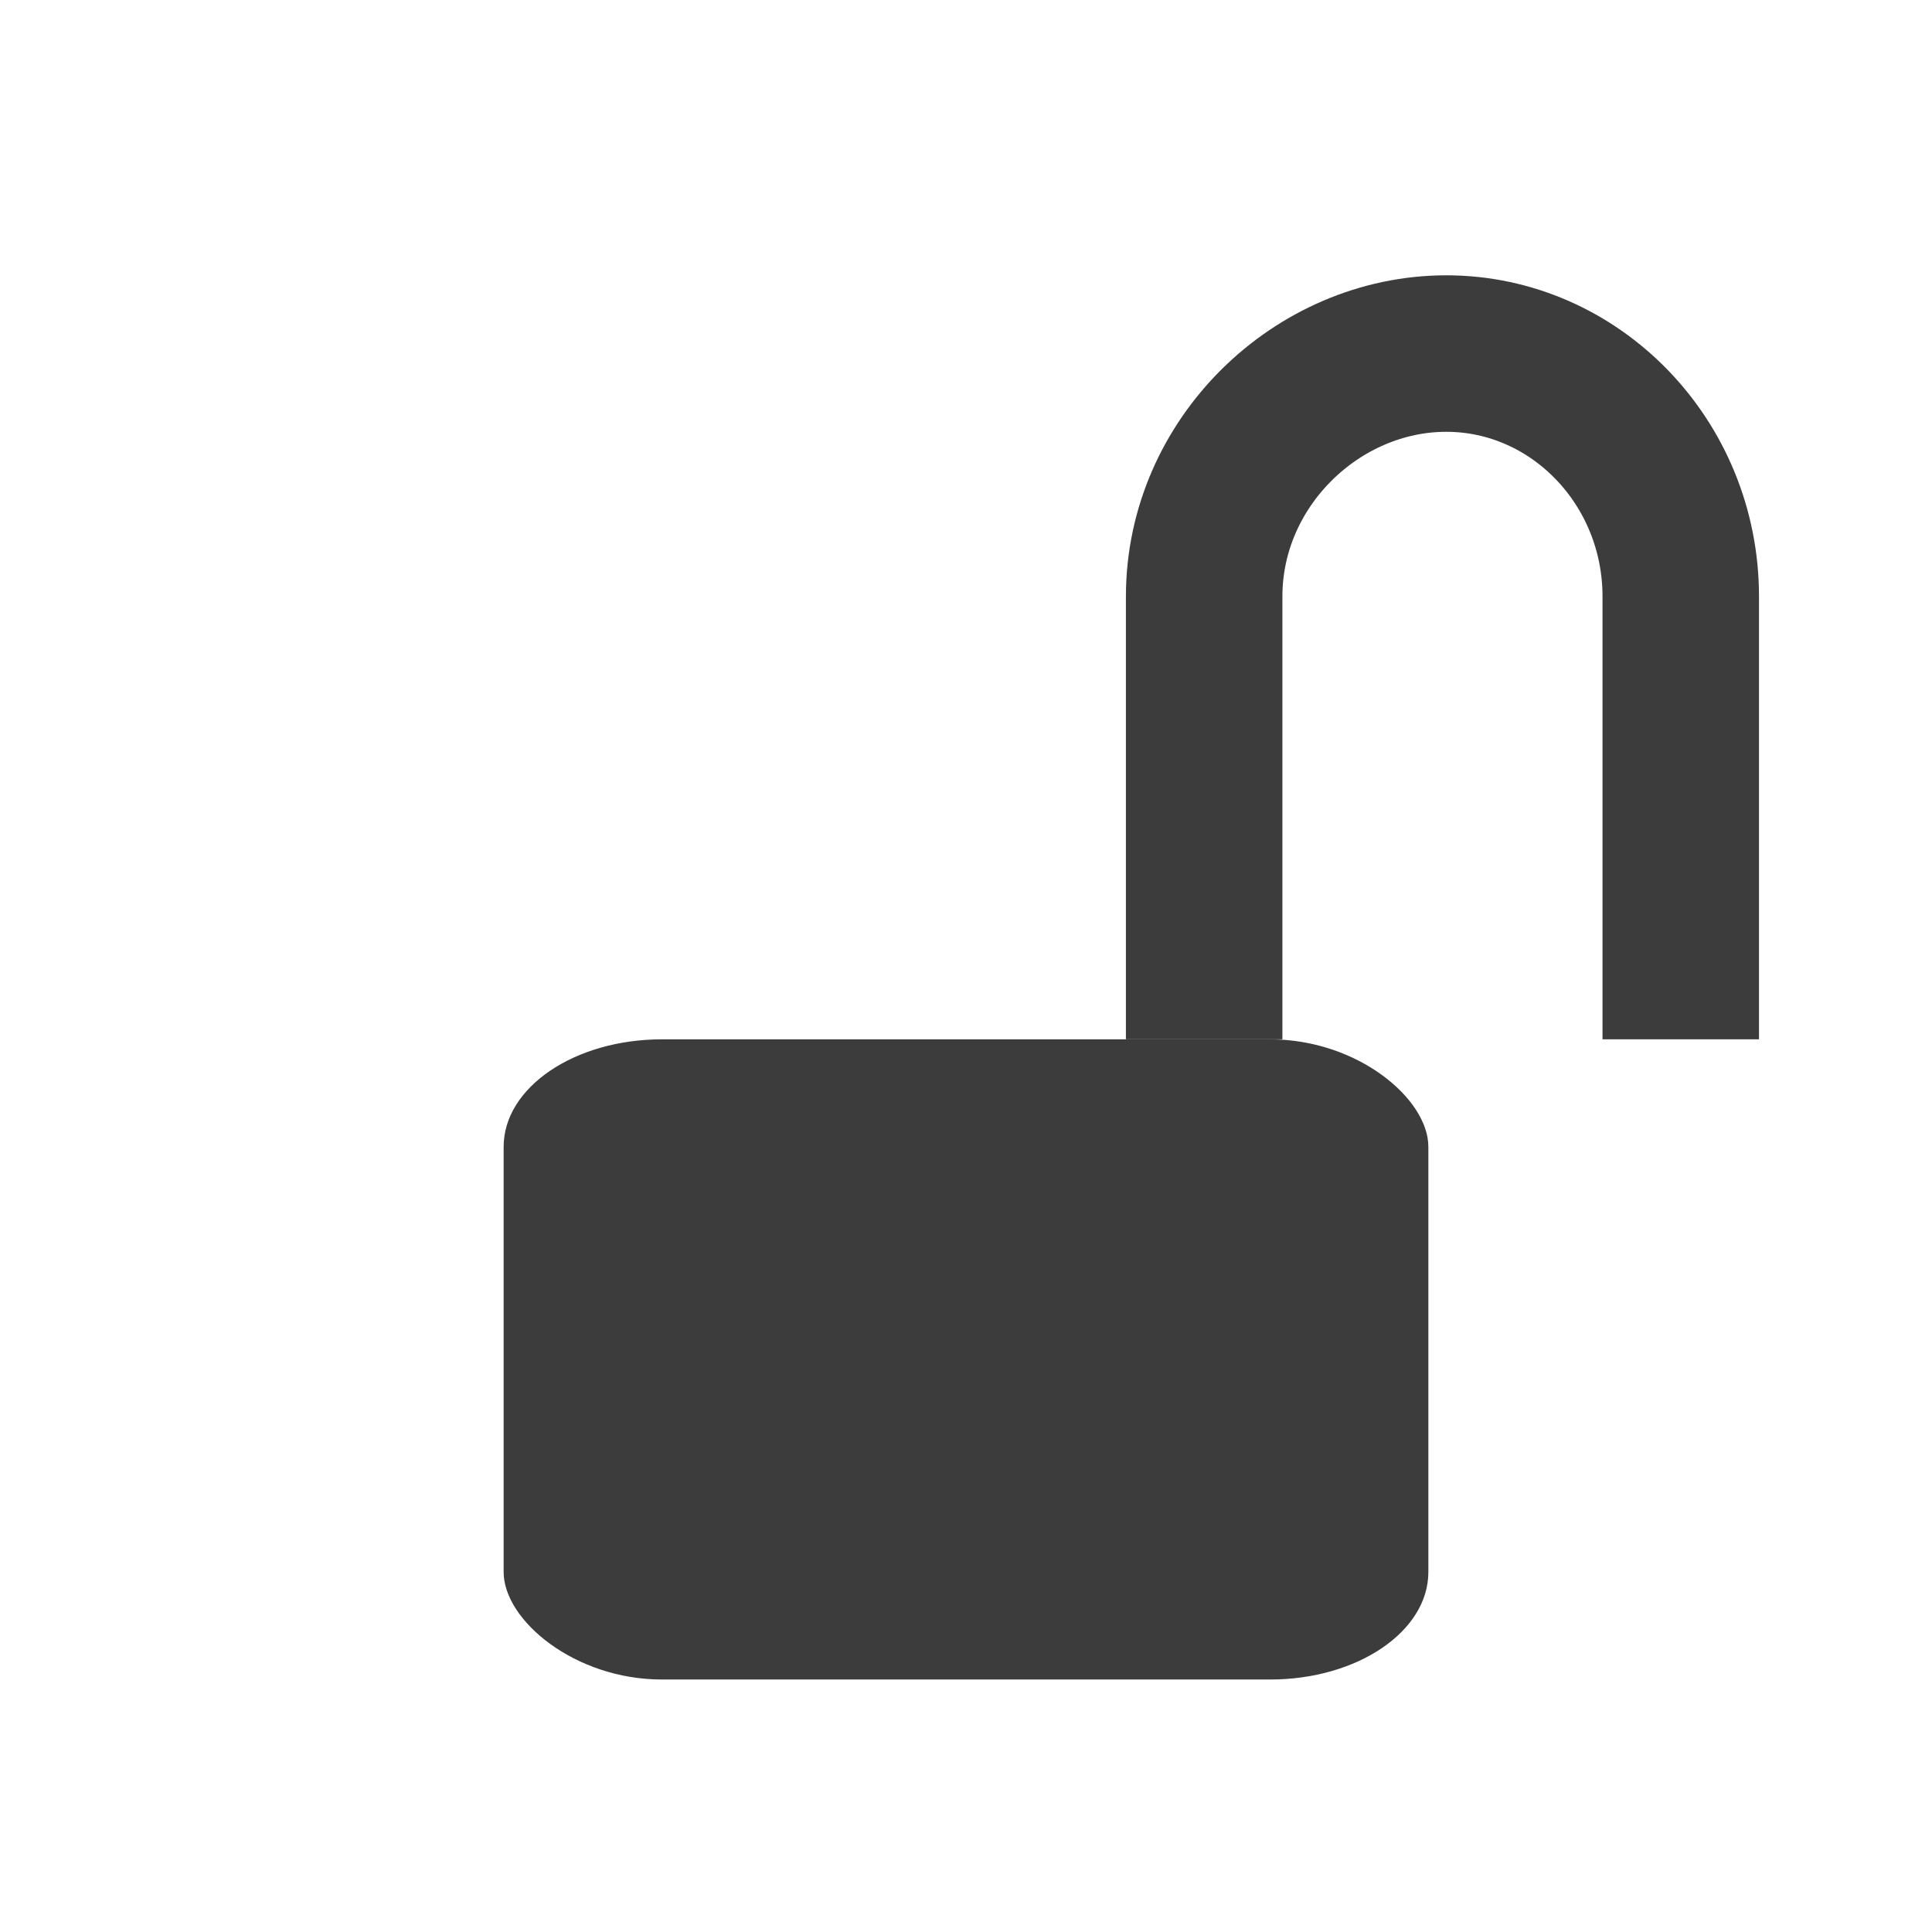 <?xml version="1.0" encoding="UTF-8" standalone="no"?>
<!-- Created with Inkscape (http://www.inkscape.org/) -->

<svg
   xmlns:dc="http://purl.org/dc/elements/1.1/"
   xmlns:cc="http://creativecommons.org/ns#"
   xmlns:rdf="http://www.w3.org/1999/02/22-rdf-syntax-ns#"
   xmlns:svg="http://www.w3.org/2000/svg"
   xmlns="http://www.w3.org/2000/svg"
   xmlns:sodipodi="http://sodipodi.sourceforge.net/DTD/sodipodi-0.dtd"
   xmlns:inkscape="http://www.inkscape.org/namespaces/inkscape"
   id="svg3215"
   height="22"
   width="22"
   version="1.0"
   inkscape:version="0.48.1 r9760"
   sodipodi:docname="cryptfolder_closed_dark.svg">
  <defs
     id="defs8">
    <linearGradient
       id="linearGradient3765">
      <stop
         style="stop-color:#000000;stop-opacity:0.311;"
         offset="0"
         id="stop3767" />
      <stop
         style="stop-color:#3c3c3c;stop-opacity:1;"
         offset="1"
         id="stop3769" />
    </linearGradient>
  </defs>
  <sodipodi:namedview
     pagecolor="#ffffff"
     bordercolor="#666666"
     borderopacity="1"
     objecttolerance="10"
     gridtolerance="10"
     guidetolerance="10"
     inkscape:pageopacity="0"
     inkscape:pageshadow="2"
     inkscape:window-width="1280"
     inkscape:window-height="1000"
     id="namedview6"
     showgrid="false"
     inkscape:zoom="18.449059"
     inkscape:cx="19.053488"
     inkscape:cy="7.9337979"
     inkscape:window-x="0"
     inkscape:window-y="24"
     inkscape:window-maximized="1"
     inkscape:current-layer="svg3215" />
  <path
     style="fill:none;stroke:#3c3c3c;stroke-width:1.782;stroke-miterlimit:4;stroke-opacity:1;stroke-dasharray:none;stroke-dashoffset:0"
     d="m 19.139,11.835 0,-5.043 c 0,-1.528 -1.203,-2.766 -2.67,-2.766 -1.467,0 -2.757,1.238 -2.757,2.766 l 0,5.043"
     id="path2984"
     inkscape:connector-curvature="0"
     sodipodi:nodetypes="ccscc" />
  <rect
     style="fill:#3c3c3c;fill-opacity:1;stroke:none"
     id="rect3755"
     width="10.53"
     height="7.29"
     x="5.735"
     y="11.835"
     ry="1.224"
     rx="1.803" />
</svg>
